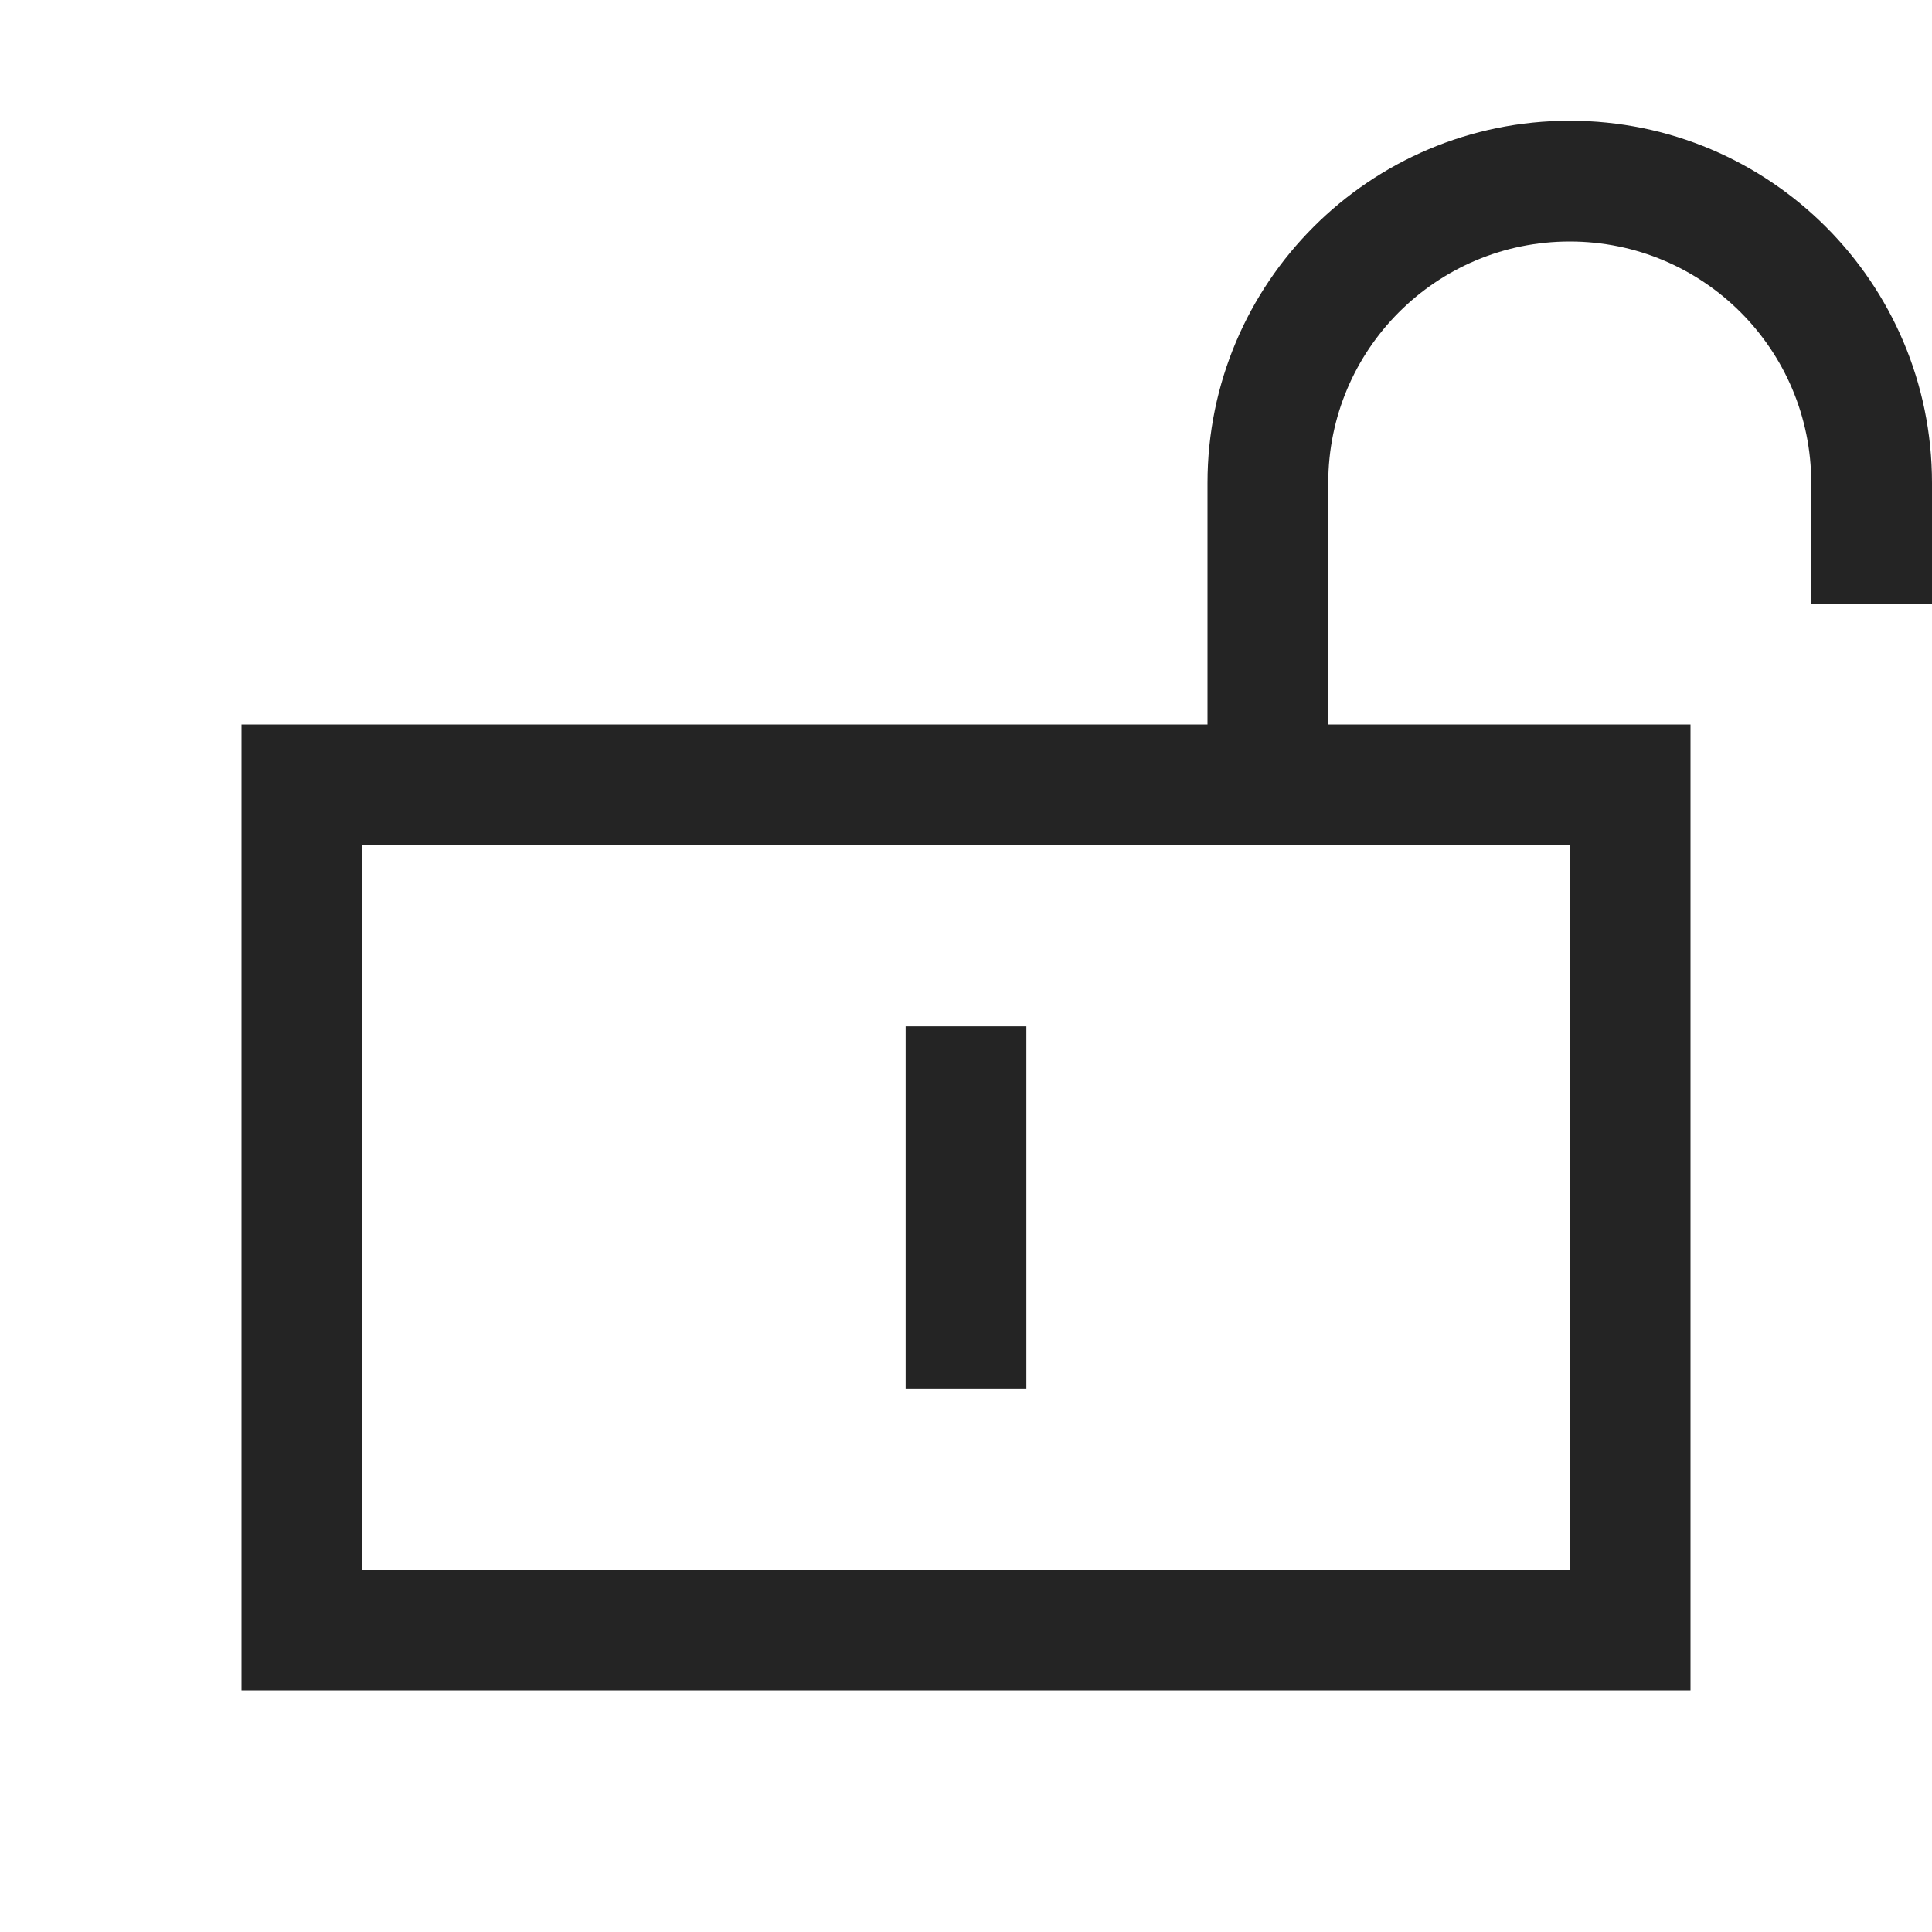 <?xml version="1.0" encoding="UTF-8"?>
<svg width="16" height="16" viewBox="0 0 16 16" version="1.1" xmlns="http://www.w3.org/2000/svg" xmlns:xlink="http://www.w3.org/1999/xlink">
    <title>icon/light/lock-unlocked</title>
    <g id="icon/light/lock-unlocked" stroke="none" stroke-width="1" fill="none" fill-rule="evenodd">
        <path d="M13,1 C14.657,1 16,2.343 16,4 L16,5 L15,5 L15,4 C15,2.895 14.105,2 13,2 C11.895,2 11,2.895 11,4 L11,6 L14,6 L14,14 L2,14 L2,6 L10,6 L10,4 C10,2.343 11.343,1 13,1 Z M13,7 L3,7 L3,13 L13,13 L13,7 Z M8.5,8.5 L8.5,11.5 L7.5,11.5 L7.5,8.5 L8.5,8.5 Z" id="shape" fill="#242424"></path>
    </g>
</svg>